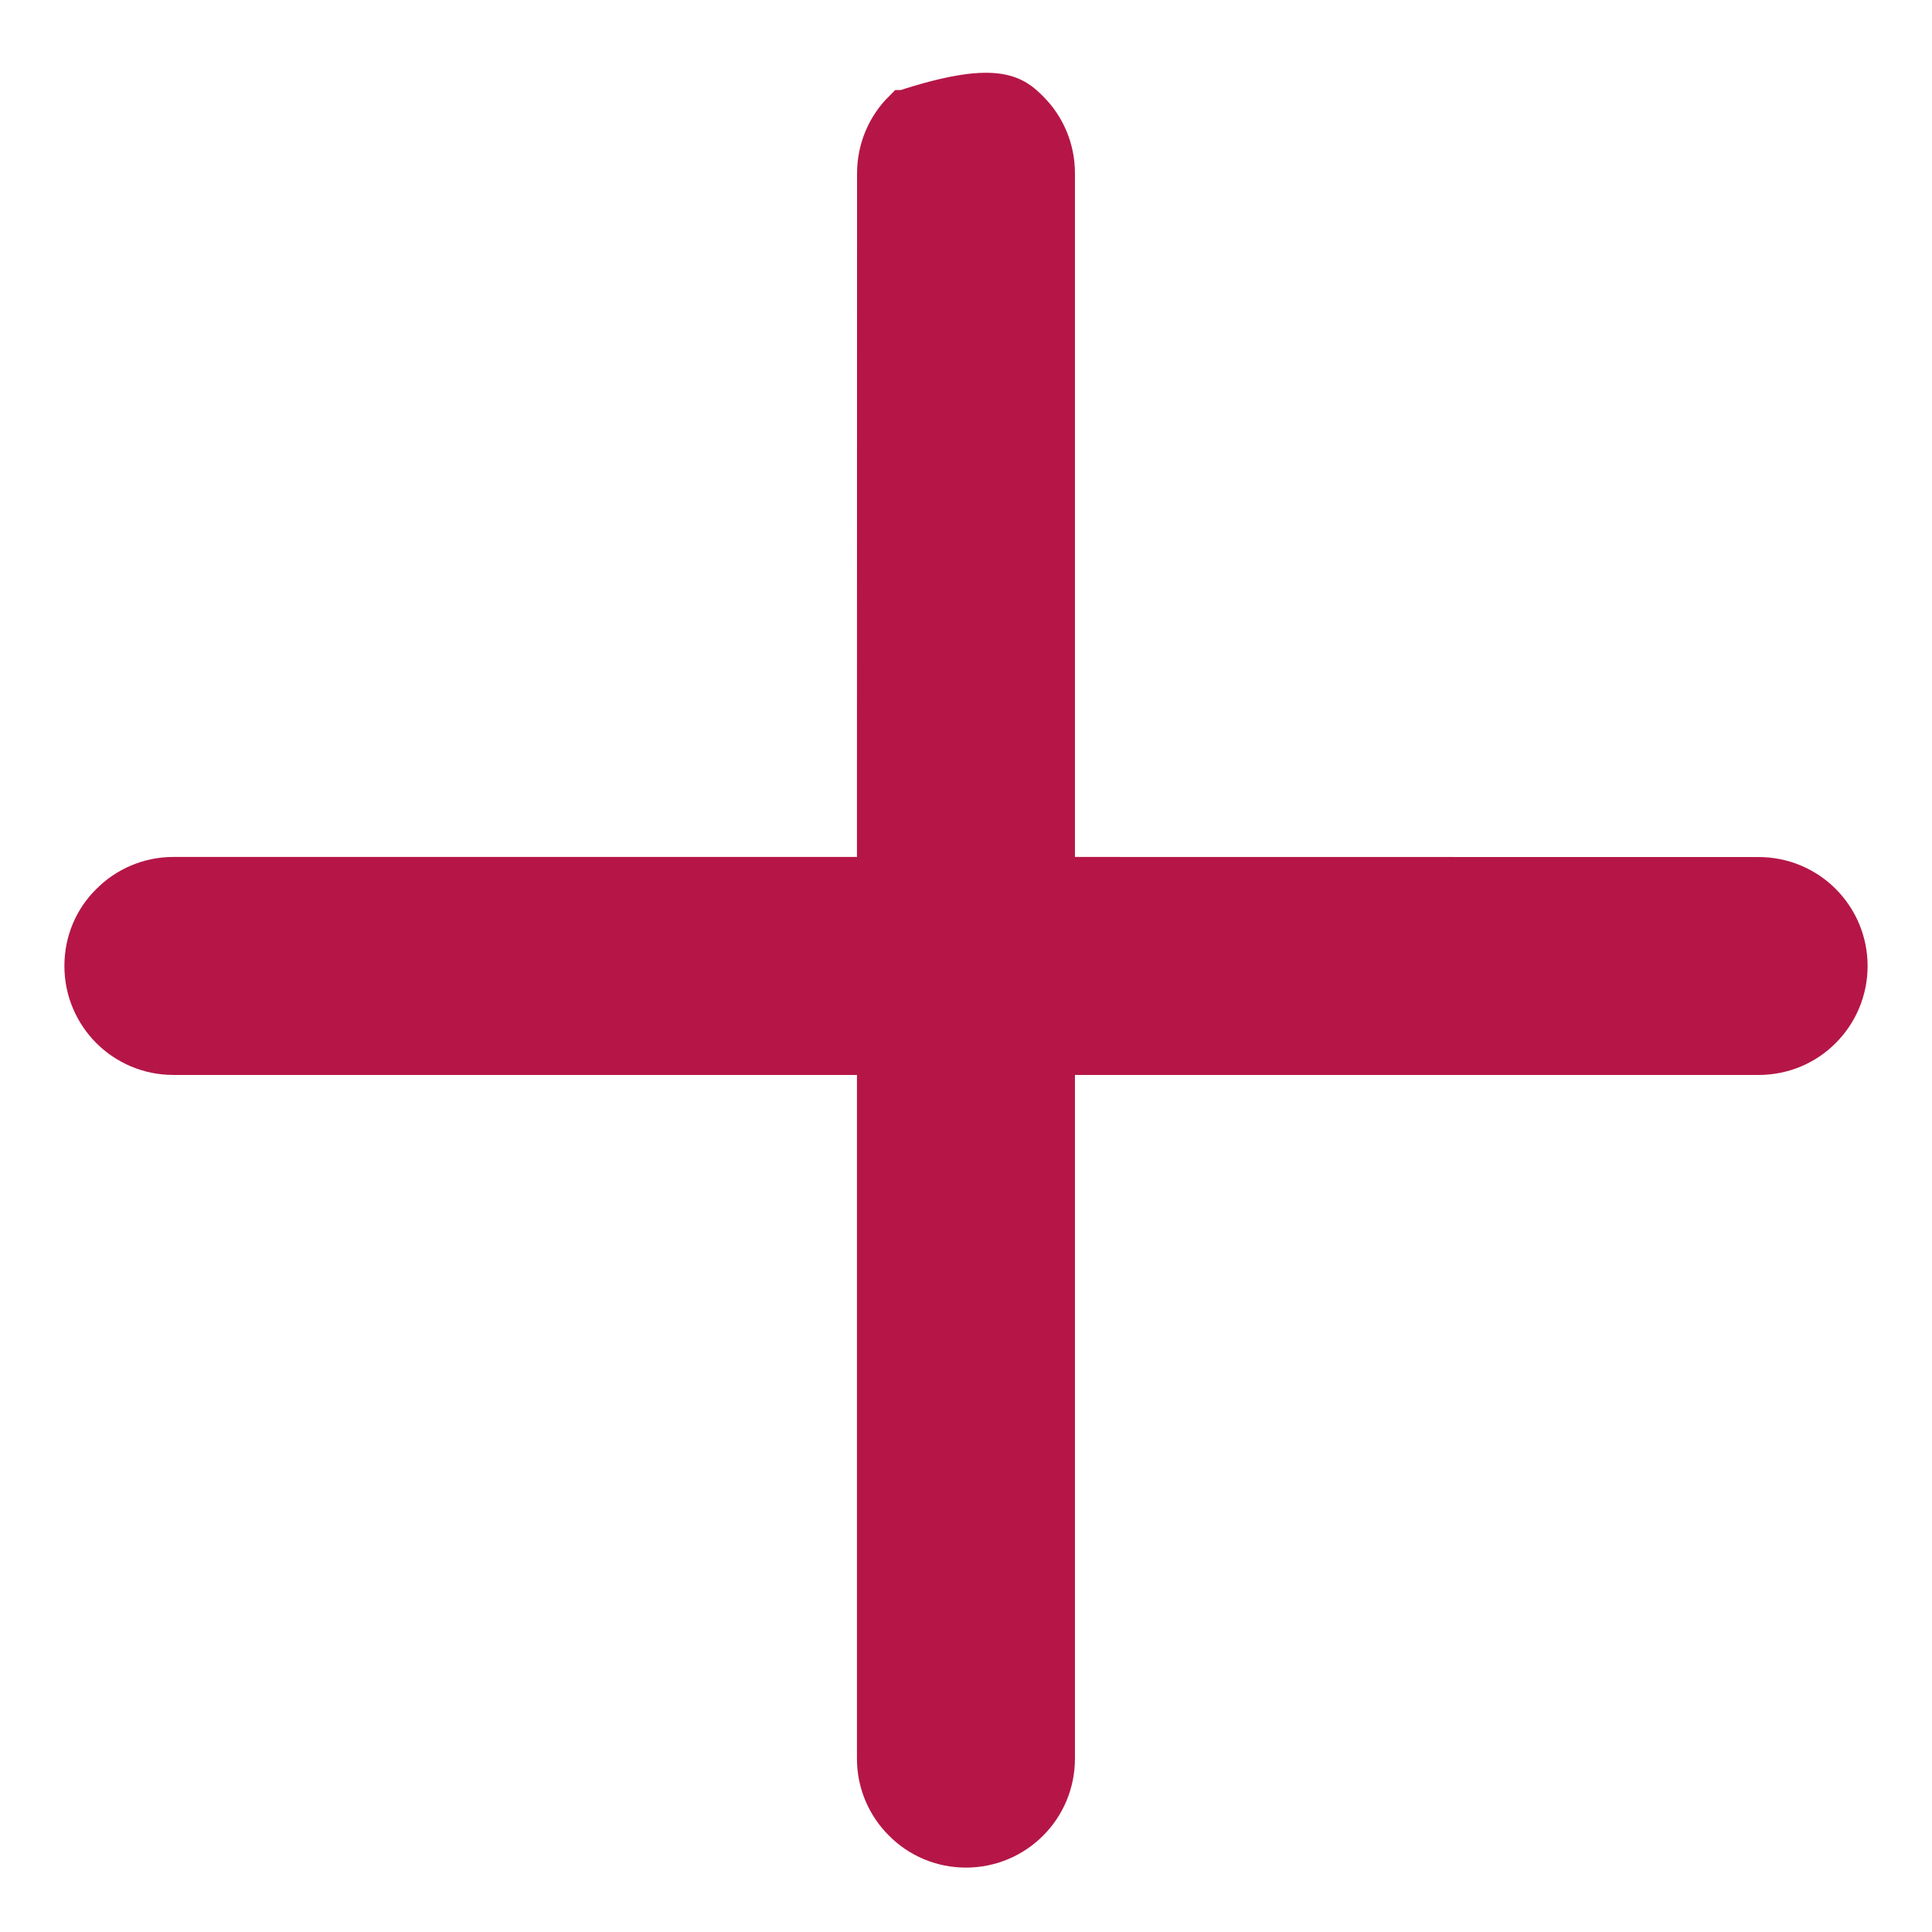 <svg xmlns="http://www.w3.org/2000/svg" width="18" height="18" viewBox="0 0 18 18">
    <path fill="#B51647" fill-rule="evenodd" stroke="#B51647" stroke-width=".4" d="M8.423 1.039c-.147.147-.238.351-.238.576l-.001 6.569H1.615c-.225 0-.429.092-.576.24C.89 8.57.8 8.773.8 9c0 .225.091.429.239.577.147.147.351.238.576.238h6.569v6.57c0 .225.092.429.24.576.147.148.35.239.576.239.225 0 .429-.091.577-.239.147-.147.238-.351.238-.576v-6.57h6.57c.225 0 .429-.09.576-.238.148-.148.239-.352.239-.577 0-.225-.091-.429-.239-.577-.147-.147-.351-.238-.576-.238l-6.57-.001V1.615c0-.225-.09-.429-.238-.576-.135-.135-.291-.282-1.154 0z"/>
</svg>
